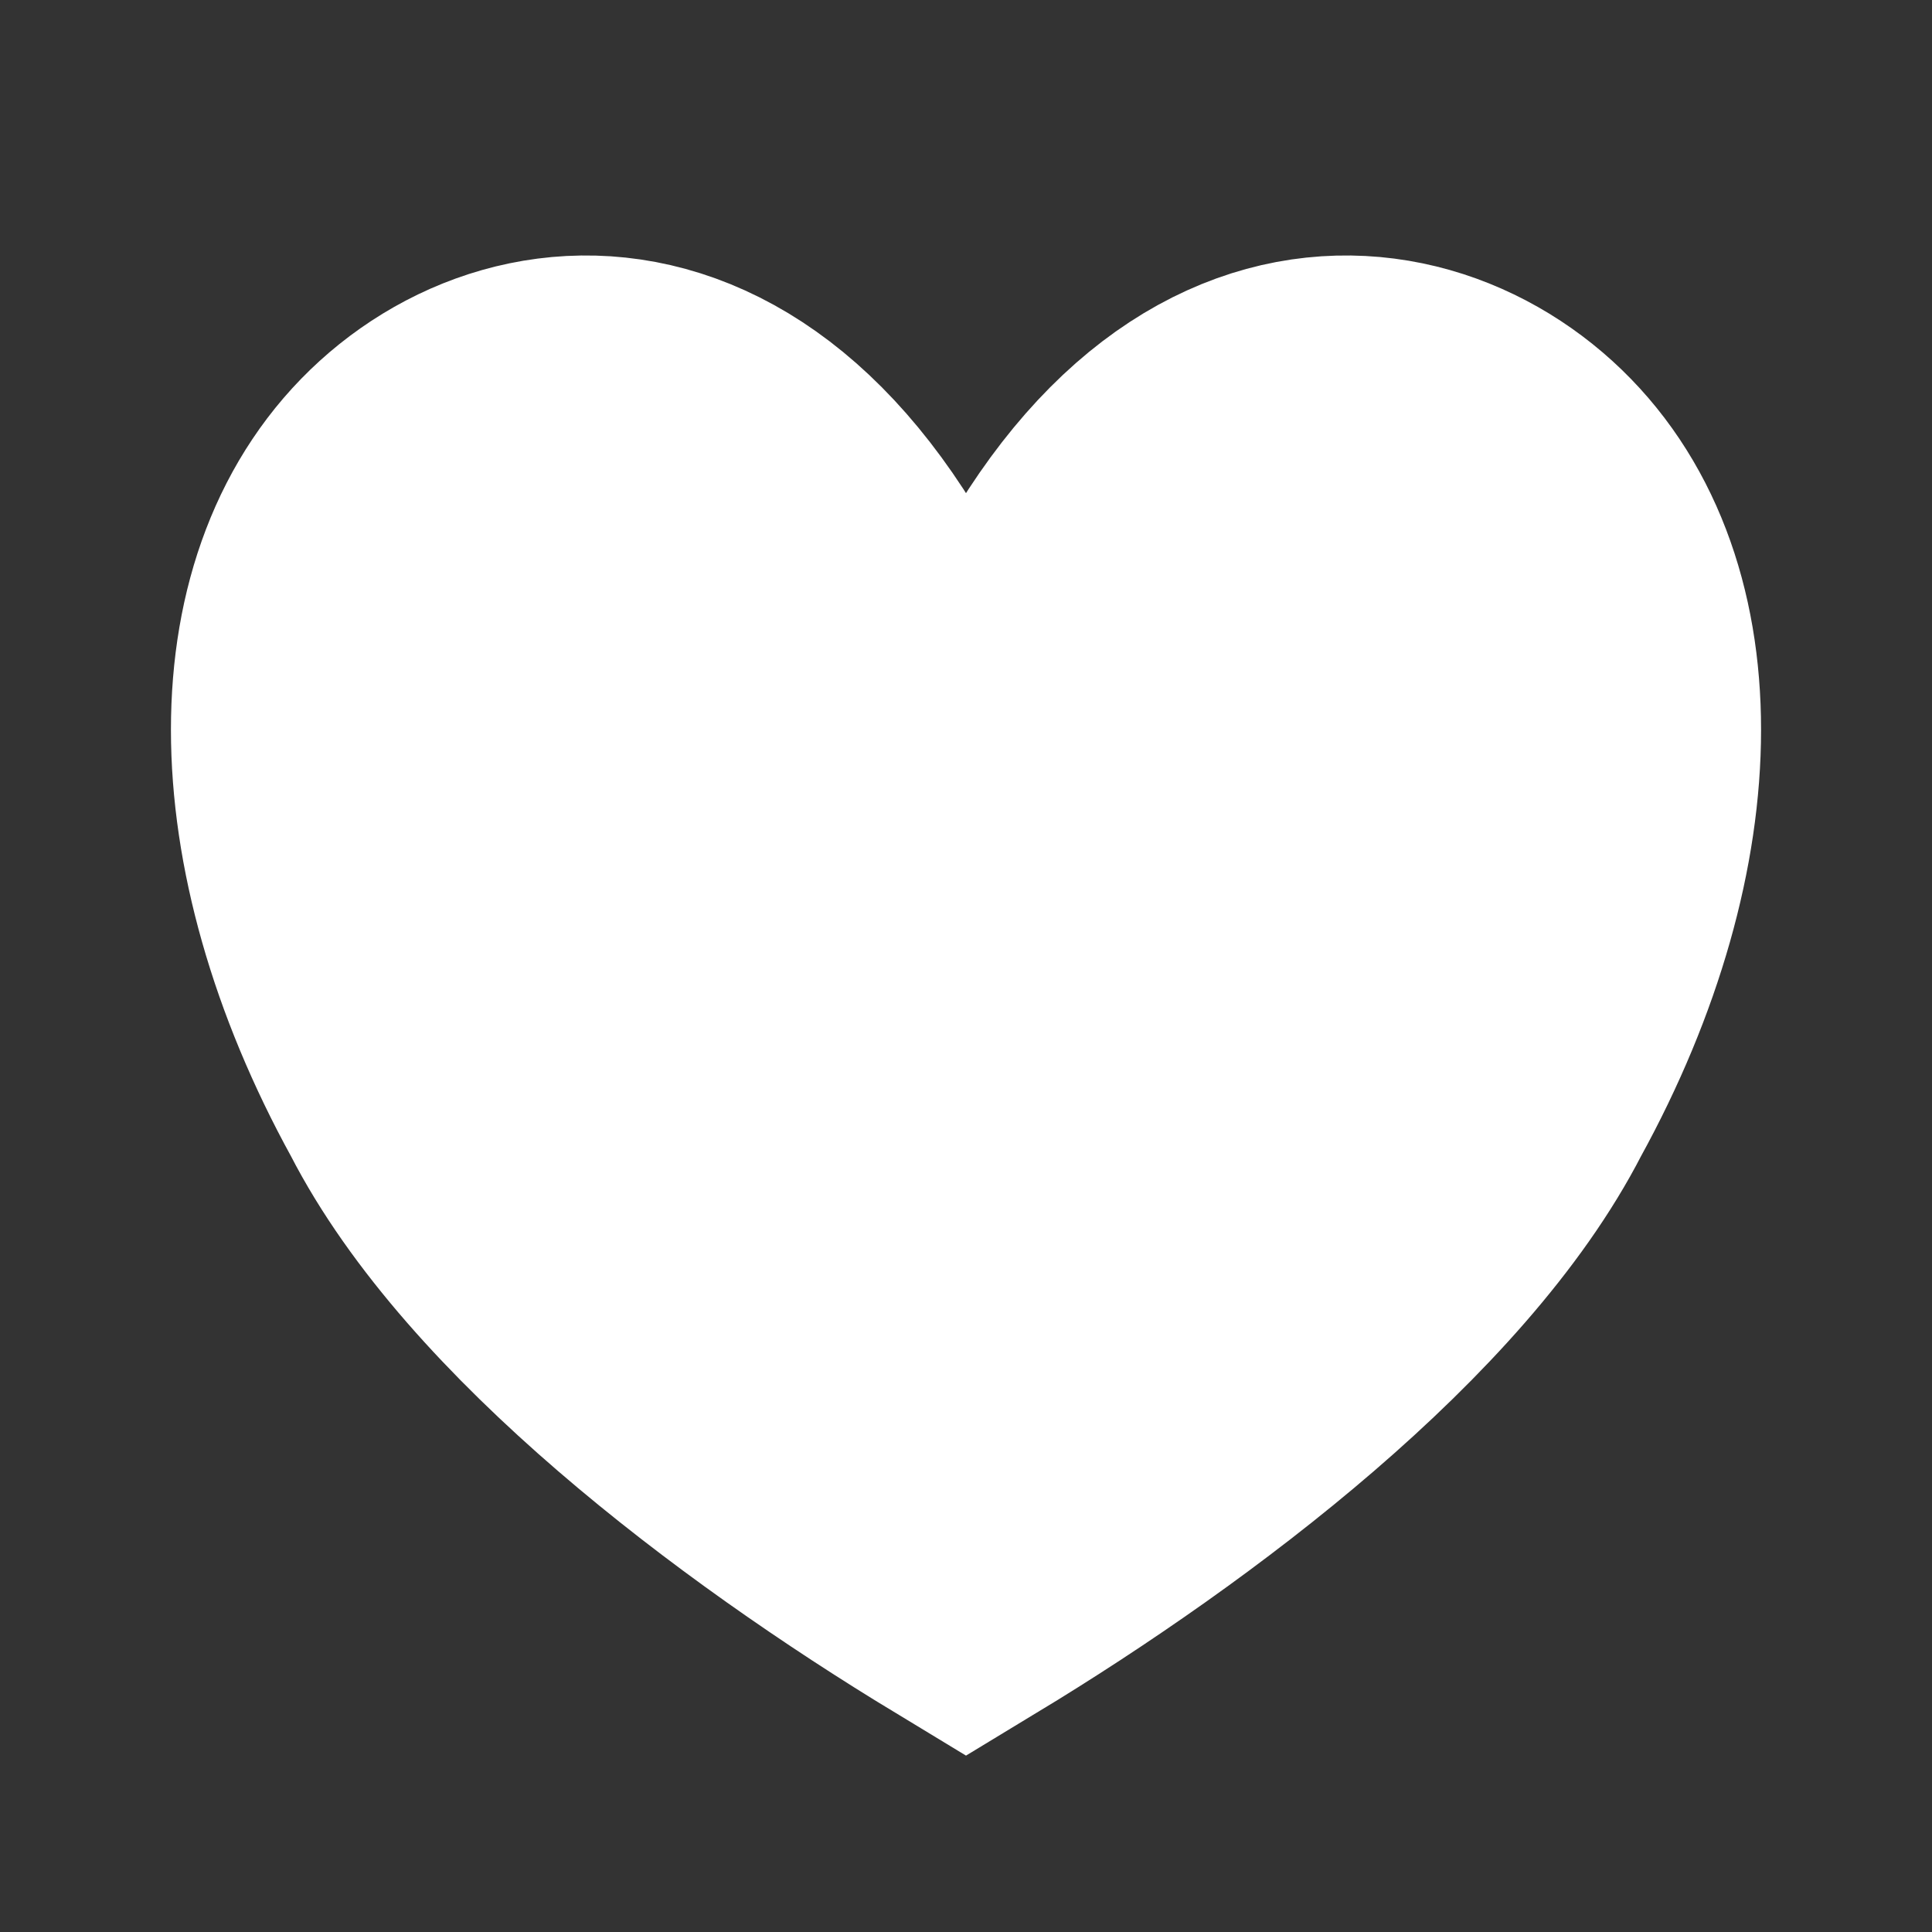 <?xml version="1.0" encoding="UTF-8" standalone="no"?><!DOCTYPE svg PUBLIC "-//W3C//DTD SVG 1.1//EN" "http://www.w3.org/Graphics/SVG/1.1/DTD/svg11.dtd"><svg width="100%" height="100%" viewBox="0 0 32 32" version="1.1" xmlns="http://www.w3.org/2000/svg" xmlns:xlink="http://www.w3.org/1999/xlink" xml:space="preserve" xmlns:serif="http://www.serif.com/" style="fill-rule:evenodd;clip-rule:evenodd;stroke-linecap:square;stroke-miterlimit:1.5;"><rect x="0" y="0" width="32" height="32" fill="#333333" stroke="none"/><path d="M16,13.913c2.297,-8.349 6.89,-8.349 9.186,-6.262c2.297,2.088 2.297,6.262 0,10.436c-1.607,3.131 -5.741,6.262 -9.186,8.349c-3.445,-2.087 -7.579,-5.218 -9.186,-8.349c-2.297,-4.174 -2.297,-8.348 -0,-10.436c2.296,-2.087 6.889,-2.087 9.186,6.262Z" style="fill:#fff;stroke:#fff;stroke-width:4.52px;"/></svg>